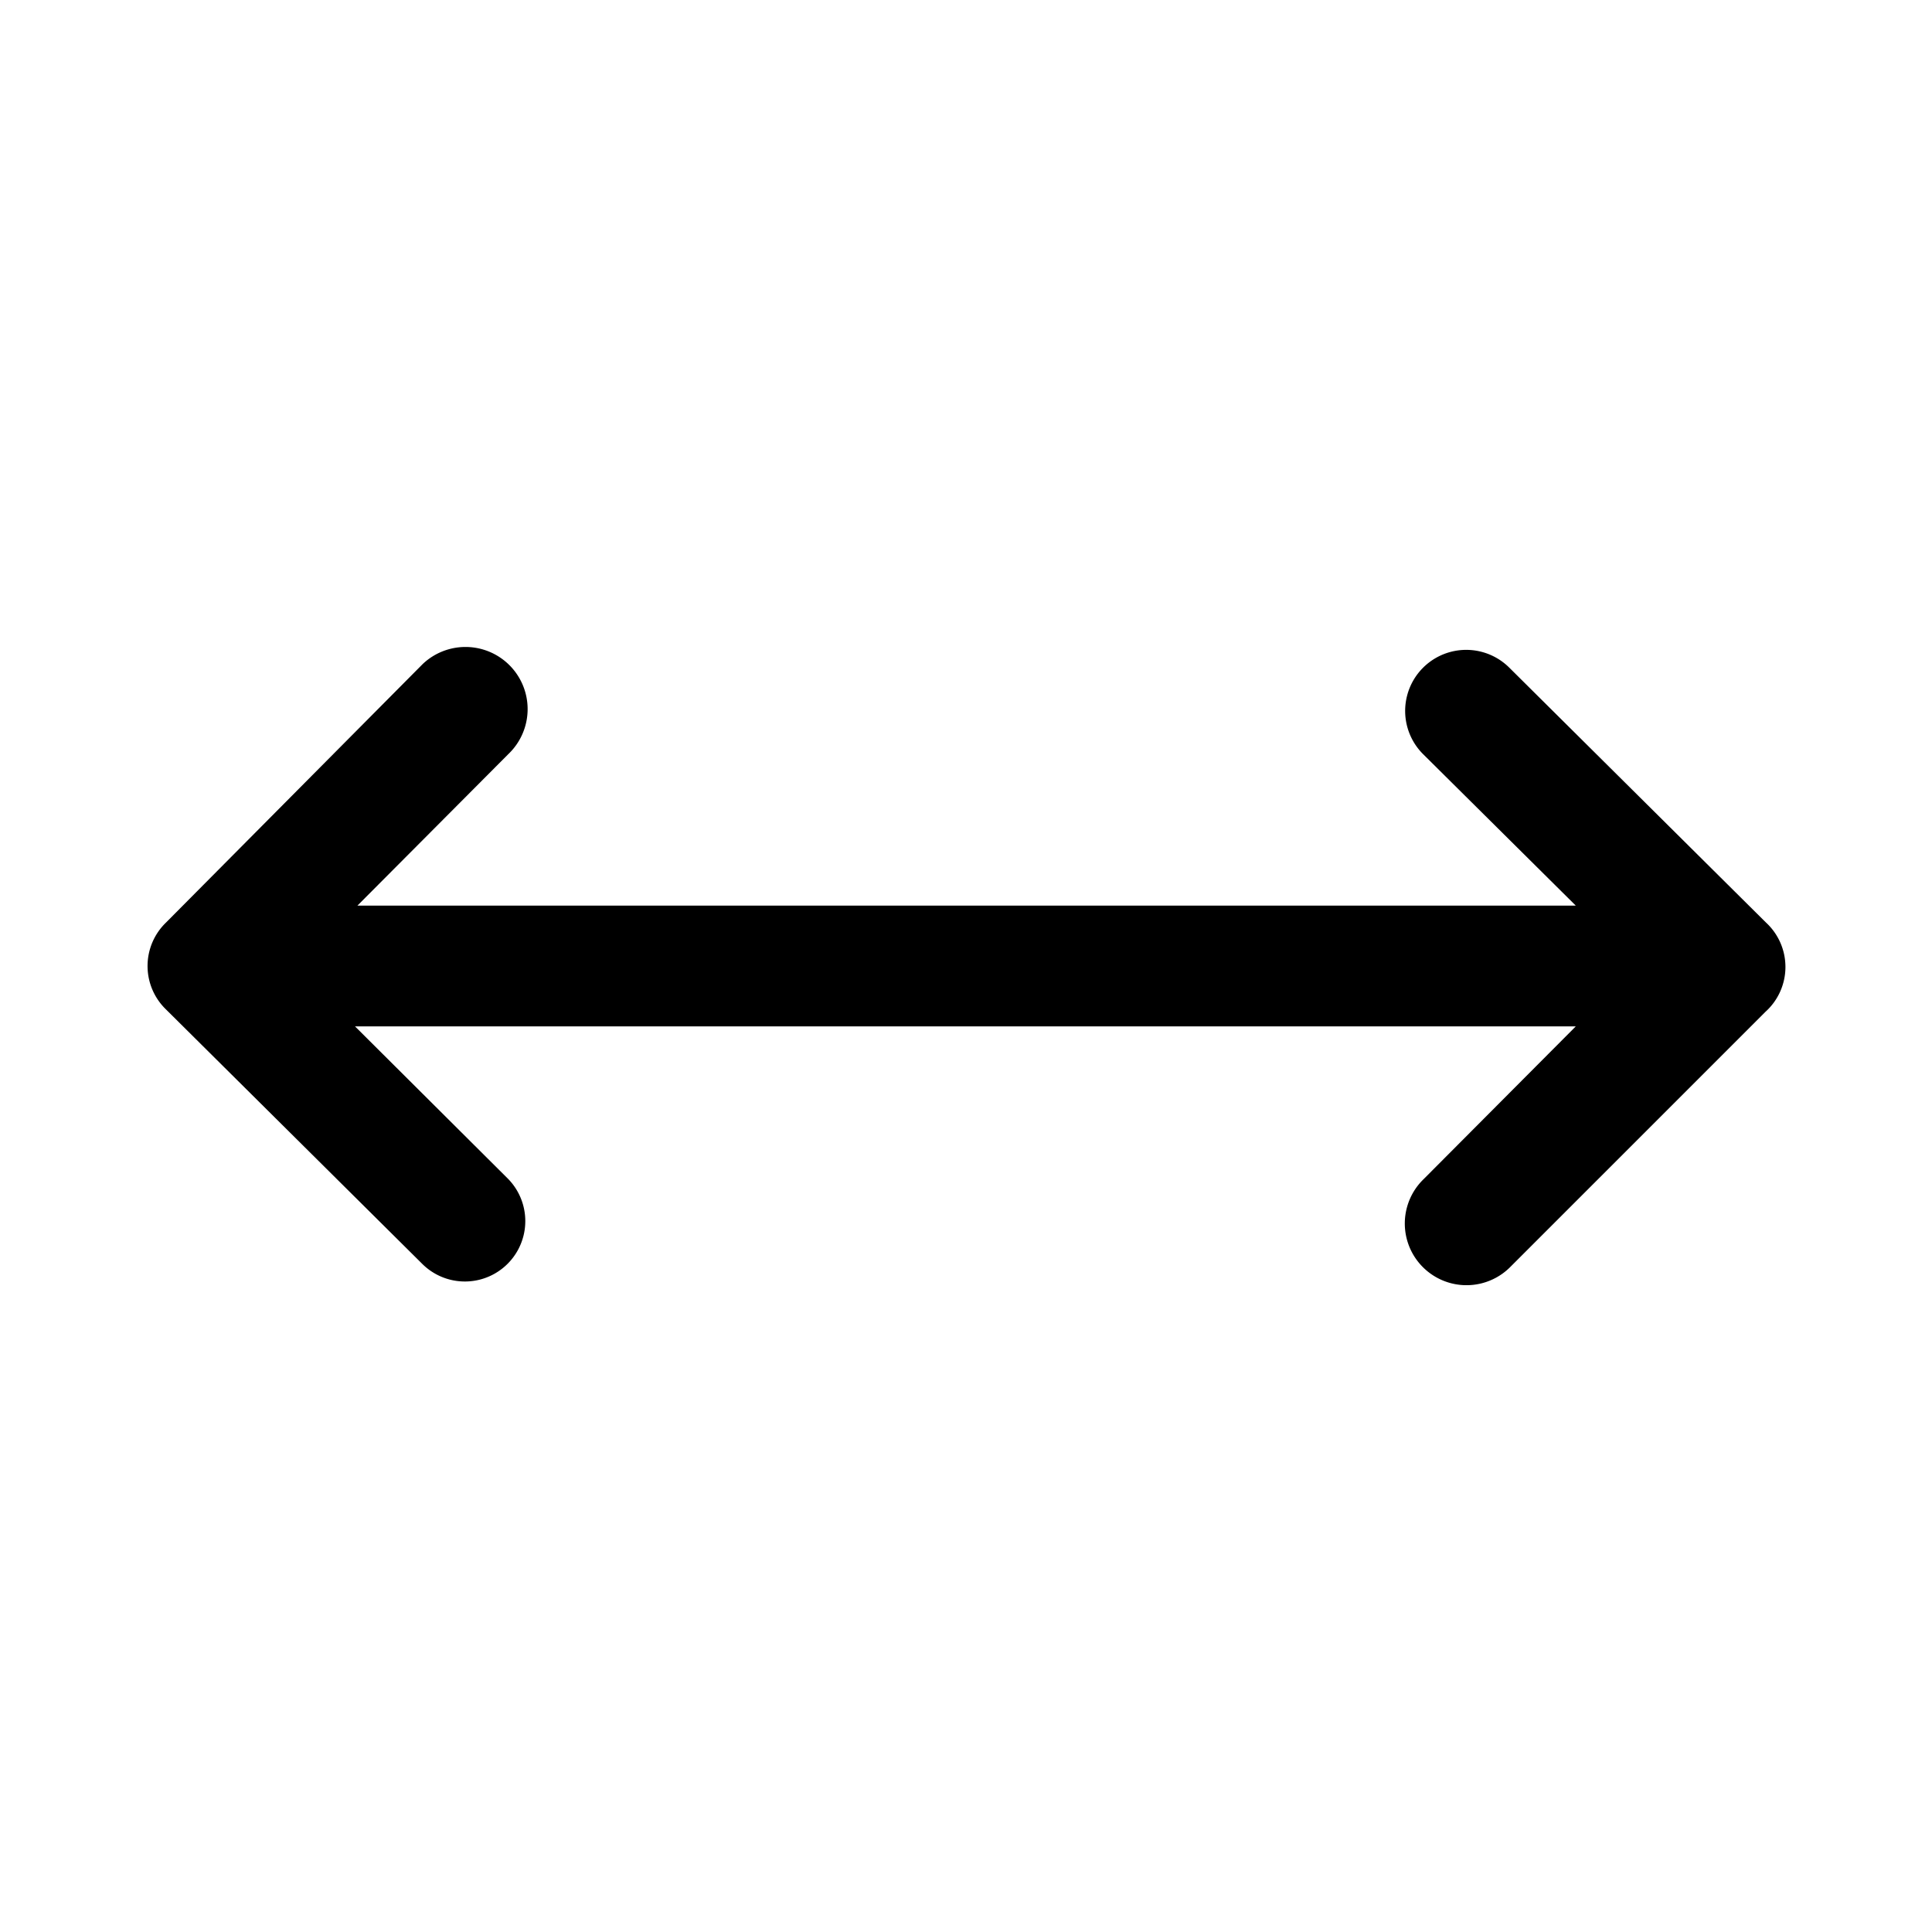 <svg id="Layer_1" data-name="Layer 1" xmlns="http://www.w3.org/2000/svg" viewBox="0 0 32 32"><title>Horizontal_EF32</title><path d="M29.25,15.28,25,11.06a1,1,0,0,0-1.43,1.43L26.1,15,5.92,15l2.5-2.51A1,1,0,1,0,7,11L2.75,15.28a1,1,0,0,0,0,1.44L7,20.94A1,1,0,1,0,8.4,19.51L5.88,17,26.1,17l-2.52,2.53A1,1,0,0,0,25,21l4.24-4.24A1,1,0,0,0,29.25,15.28Z"/></svg>